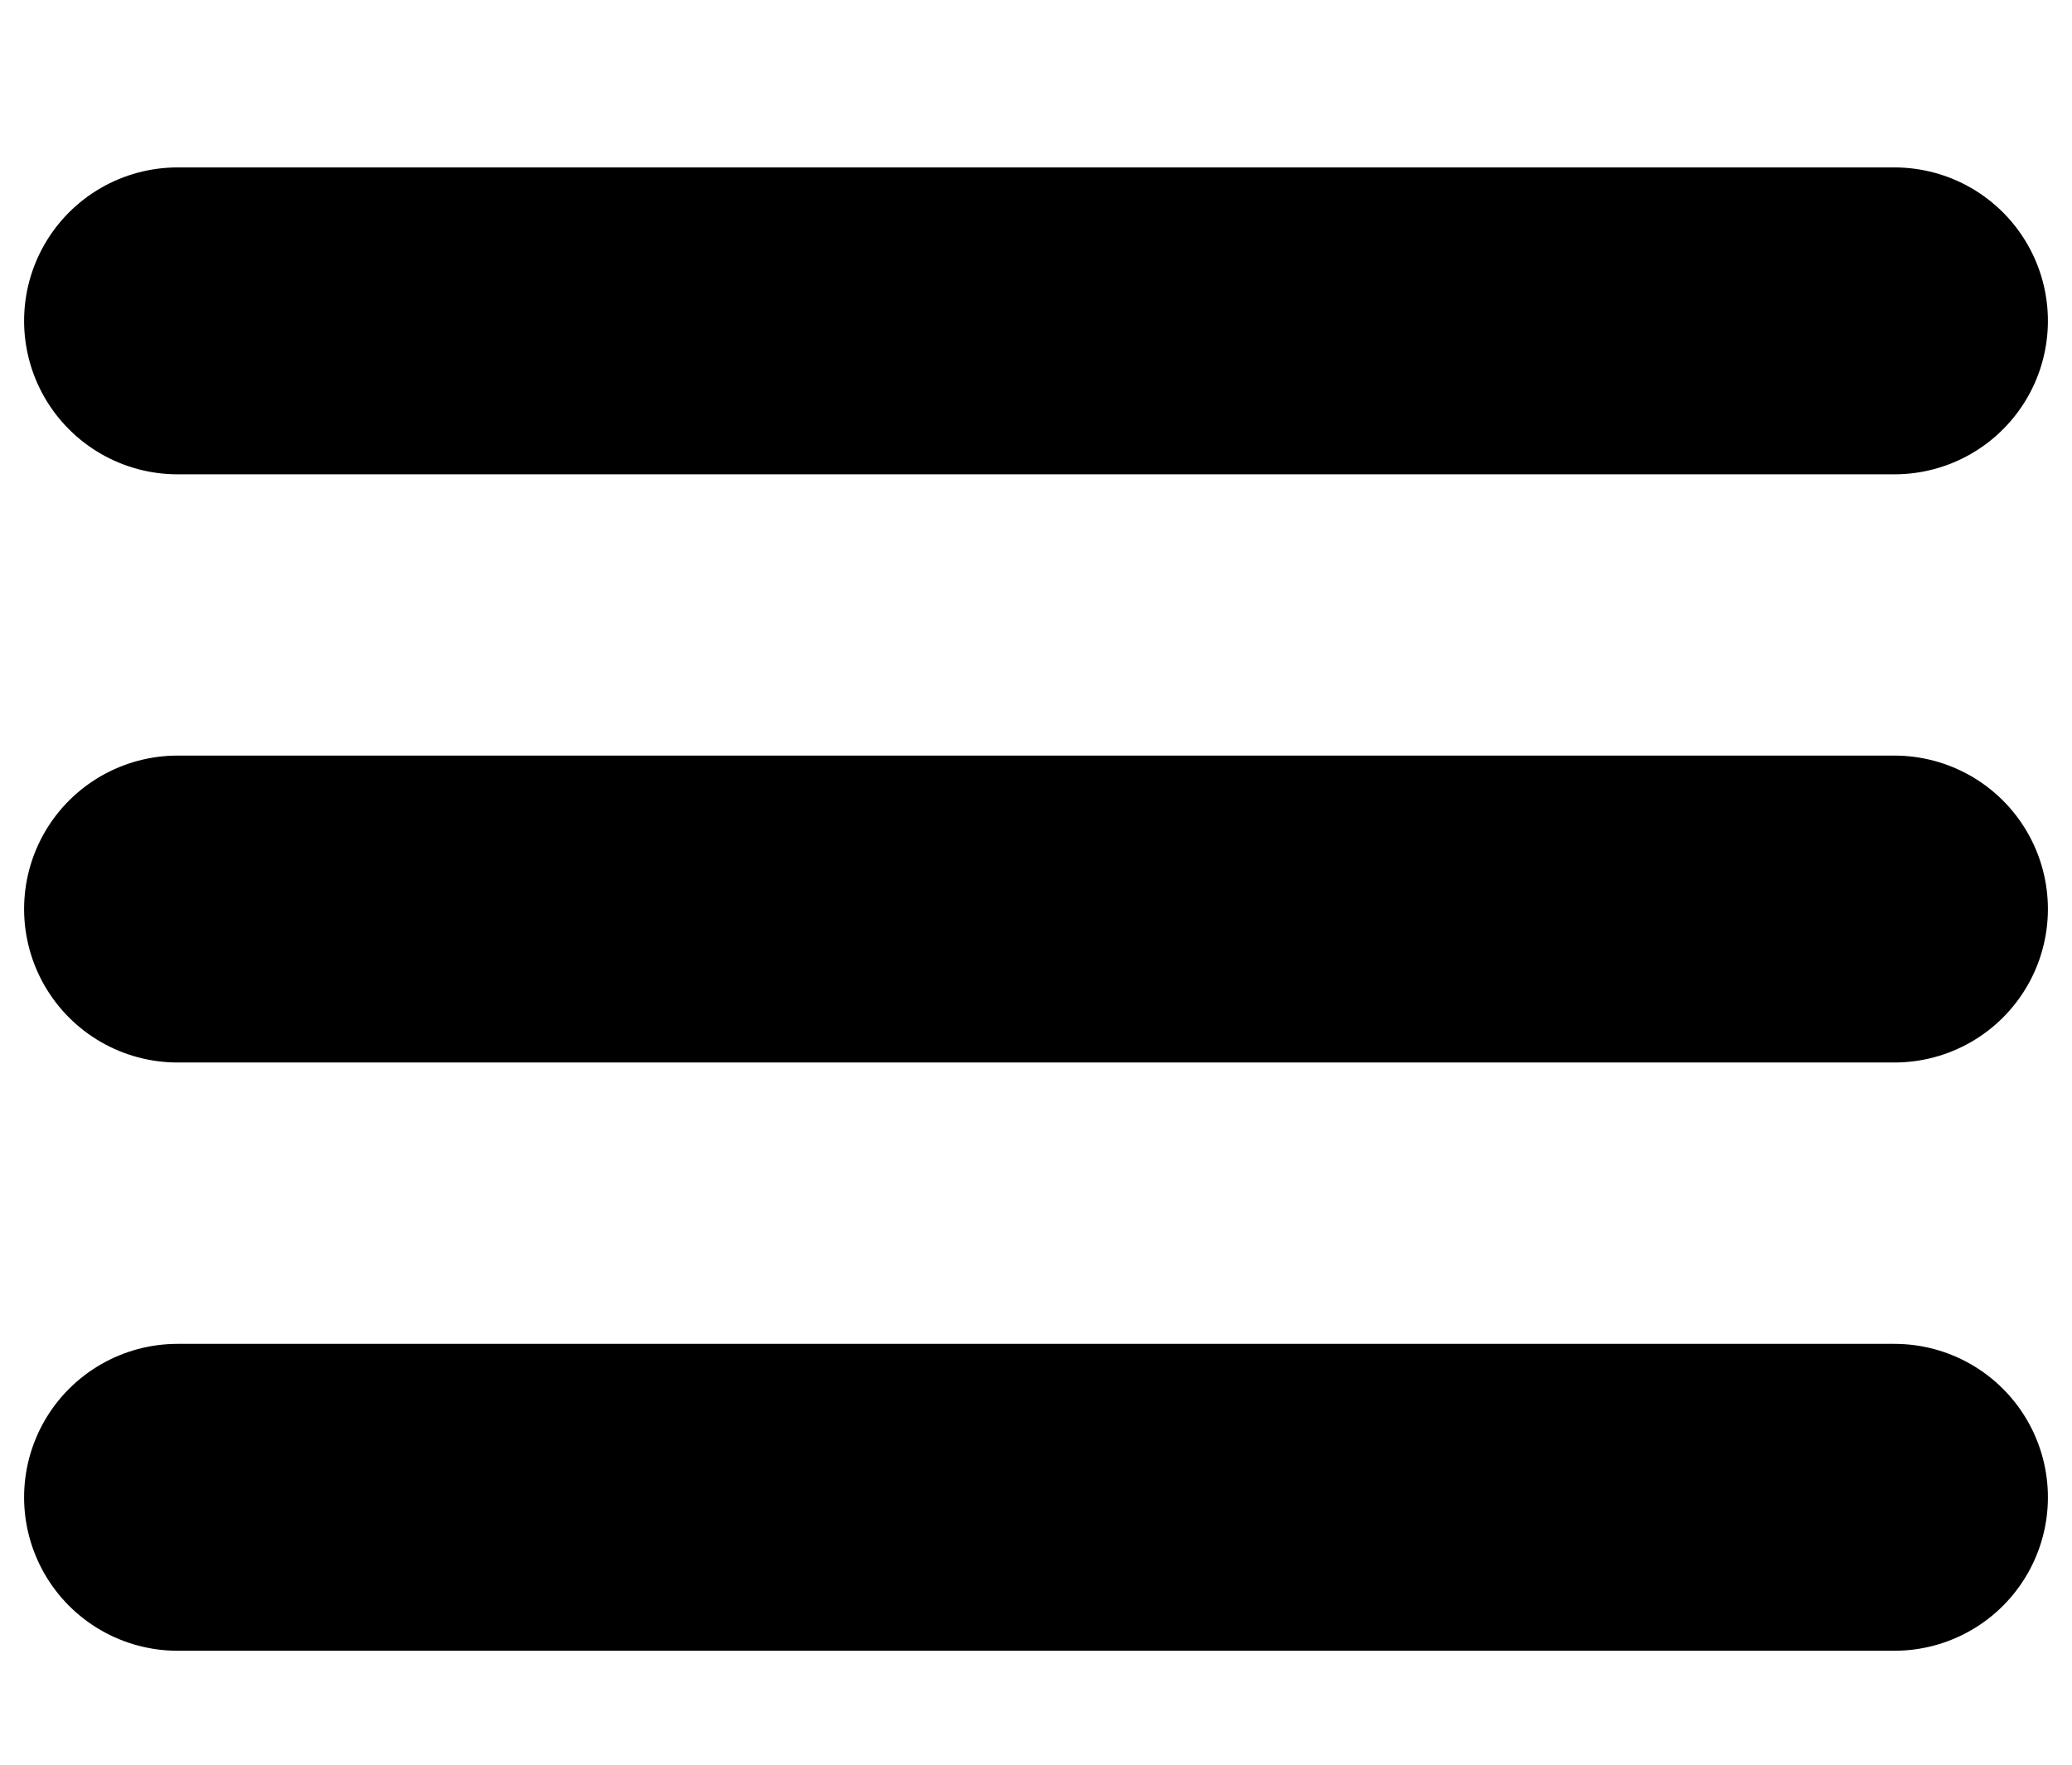 <svg width="27" height="23" viewBox="0 0 27 23" fill="none" xmlns="http://www.w3.org/2000/svg">
<path d="M24.686 19.515L2.314 19.515M24.686 11.848L2.314 11.848M24.686 4.182L2.314 4.182" stroke="currentColor" stroke-width="4" stroke-linecap="round" stroke-linejoin="round"/>
</svg>